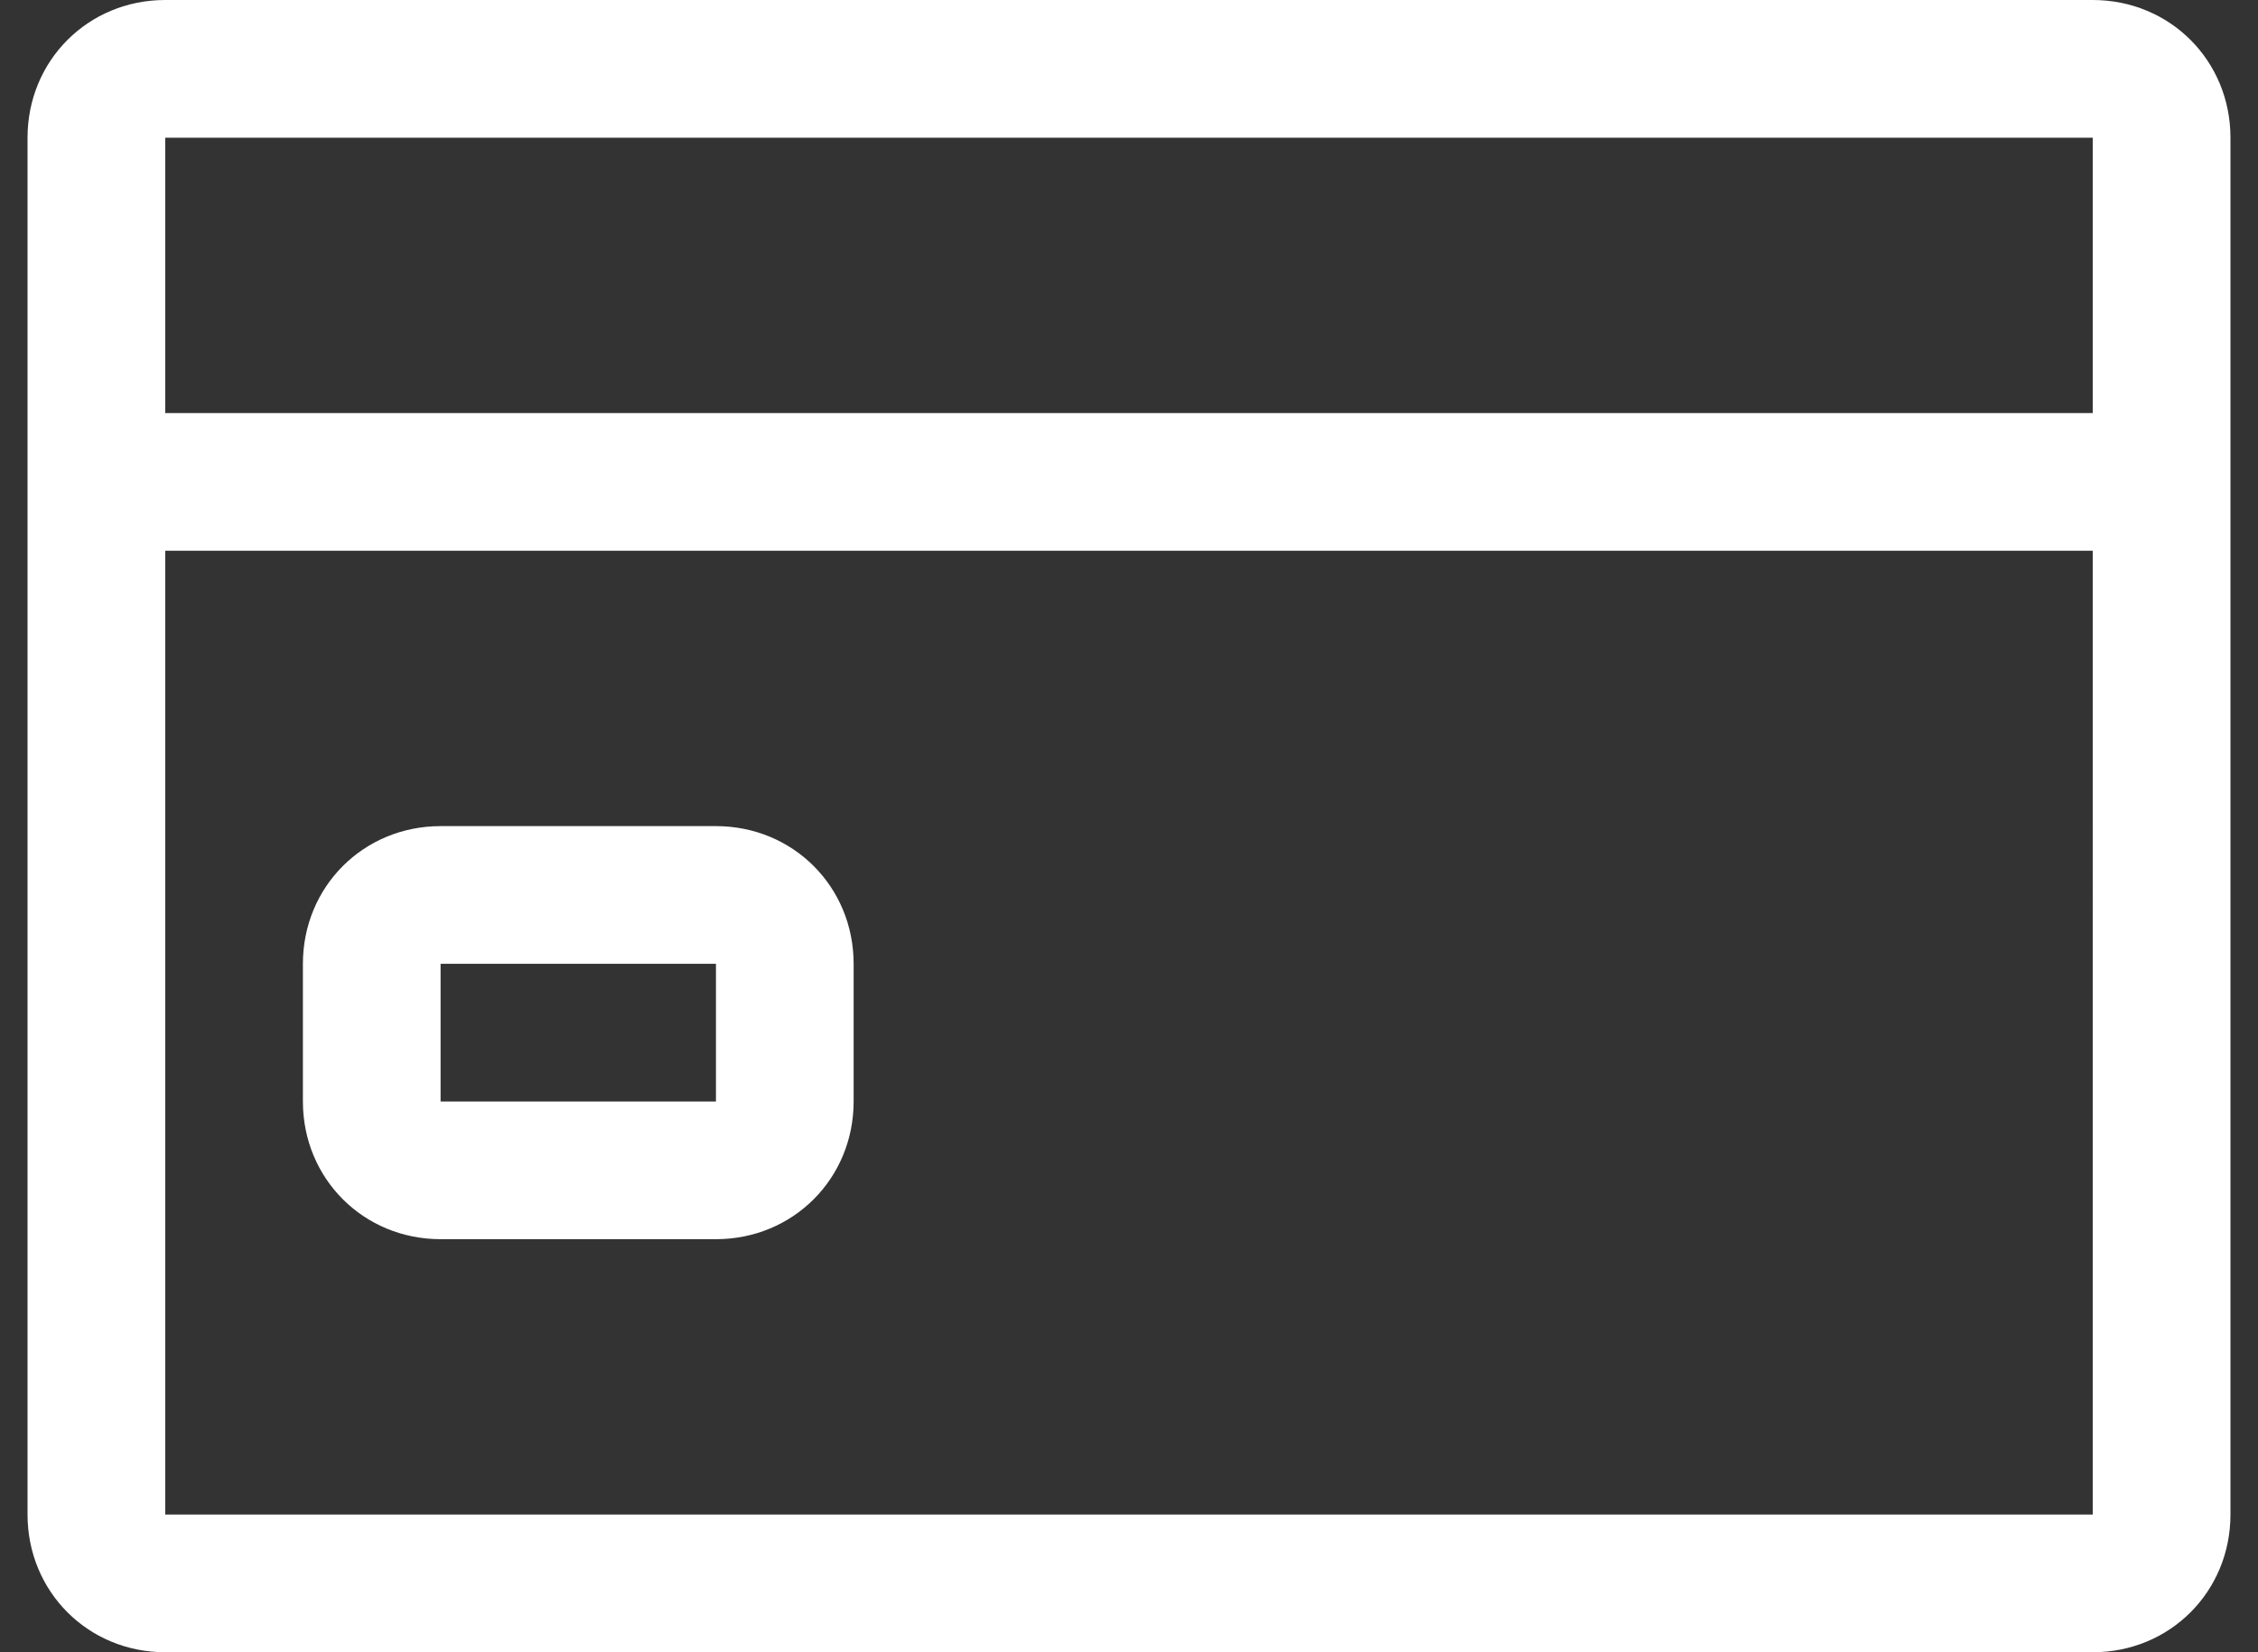 <?xml version="1.0" encoding="utf-8"?>
<!-- Generator: Adobe Illustrator 26.0.1, SVG Export Plug-In . SVG Version: 6.00 Build 0)  -->
<svg version="1.1" id="Layer_1" xmlns="http://www.w3.org/2000/svg" xmlns:xlink="http://www.w3.org/1999/xlink" x="0px" y="0px"
	 viewBox="0 0 41 30" style="enable-background:new 0 0 41 30;" xml:space="preserve">
<rect x="0" y="0" width="41" height="30" fill="#333333" stroke="none"/>
<style type="text/css">
	.st0{fill:#FFFFFF;}
</style>
<path id="Card" class="st0" d="M38,0c1.4,0,2.5,1.1,2.5,2.5v25c0,1.4-1.1,2.5-2.5,2.5H3c-1.4,0-2.5-1.1-2.5-2.5v-25
	C0.5,1.1,1.6,0,3,0H38z M38,10H3v17.5h35V10z M13,15c1.4,0,2.5,1.1,2.5,2.5V20c0,1.4-1.1,2.5-2.5,2.5H8c-1.4,0-2.5-1.1-2.5-2.5v-2.5
	C5.5,16.1,6.6,15,8,15H13z M13,17.5H8V20h5V17.5z M38,2.5H3v5h35V2.5z"/>
</svg>
